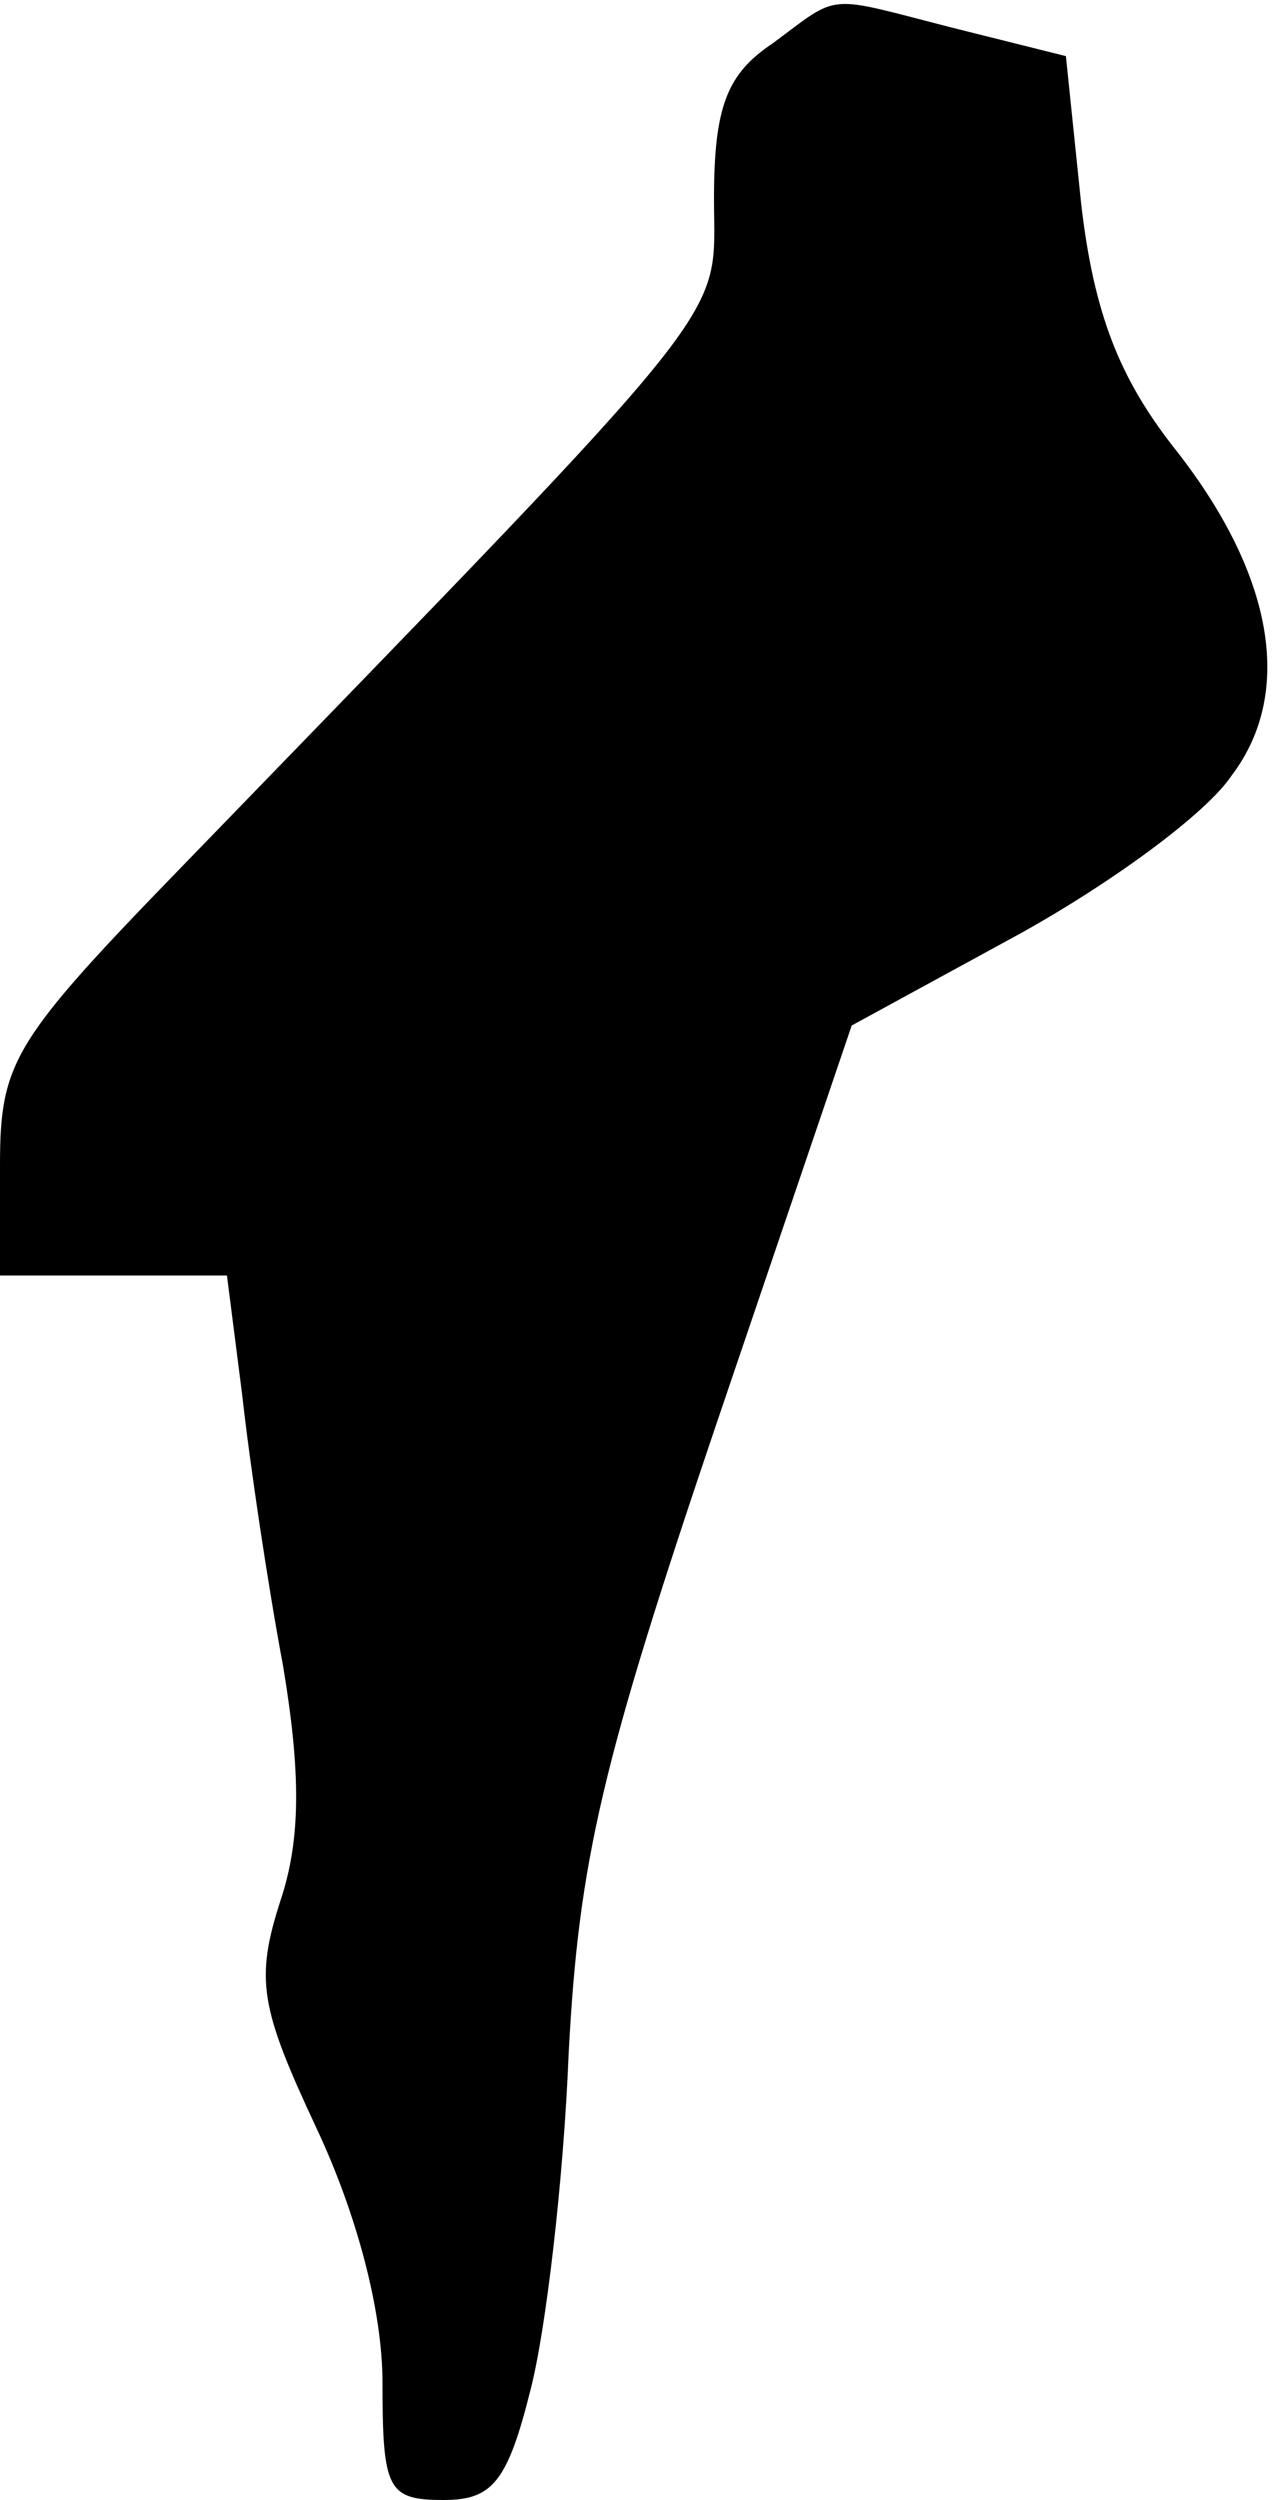 <?xml version="1.0" standalone="no"?>
<!DOCTYPE svg PUBLIC "-//W3C//DTD SVG 20010904//EN"
 "http://www.w3.org/TR/2001/REC-SVG-20010904/DTD/svg10.dtd">
<svg version="1.0" xmlns="http://www.w3.org/2000/svg"
 width="50pt" height="98pt" viewBox="0 0 50 98"
 preserveAspectRatio="xMidYMid meet">
<g transform="translate(0,98) scale(0.1,-0.1)"
fill="#000000" stroke="none">
<path fill="#000000" stroke="none" d="M303 963 c-18 -12 -23 -25 -23 -61 0
-49 12 -34 -207 -260 -68 -70 -73 -78 -73 -119 l0 -43 44 0 45 0 6 -47 c3 -27
10 -74 16 -106 7 -42 7 -68 -1 -92 -10 -31 -8 -42 14 -89 16 -34 26 -72 26
-100 0 -42 2 -46 24 -46 19 0 25 7 34 43 6 23 13 82 15 132 4 76 13 114 58
247 l53 156 66 36 c36 20 73 47 83 62 25 33 16 80 -23 129 -21 27 -31 52 -36
95 l-6 58 -44 11 c-51 13 -44 14 -71 -6z"/>
</g>
</svg>
